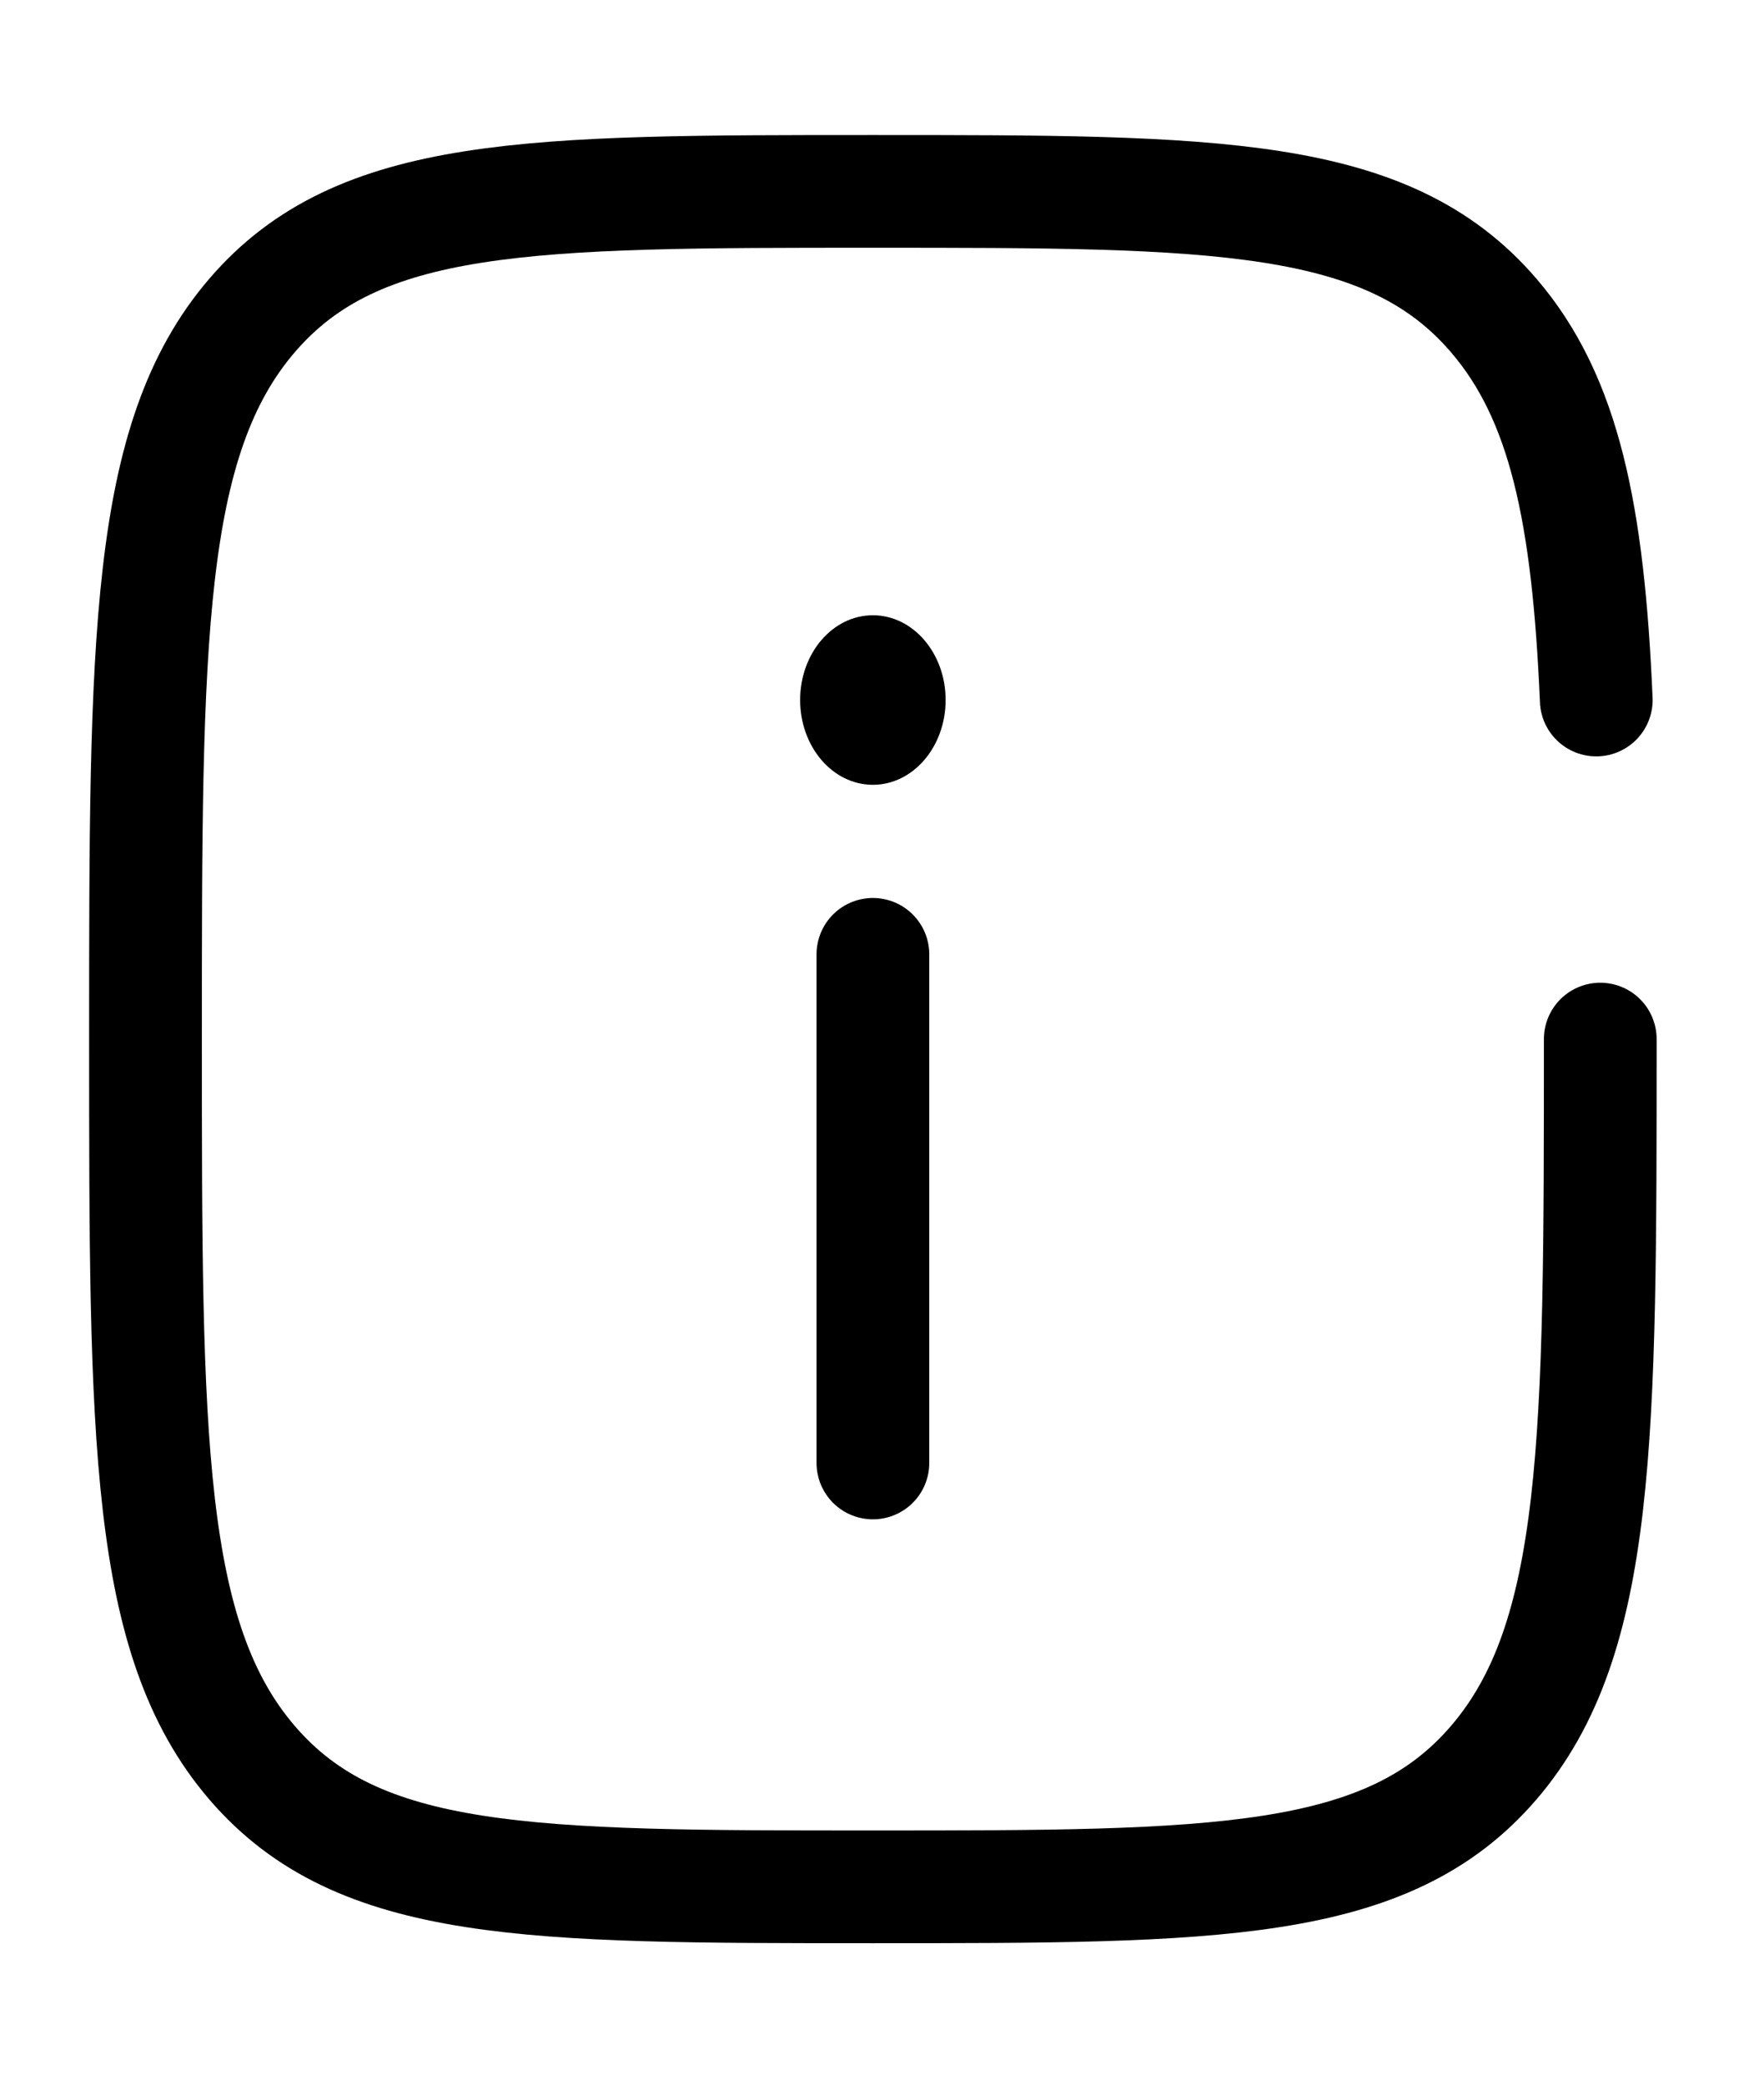 <svg width="44" height="52" viewBox="0 0 44 52" fill="none" xmlns="http://www.w3.org/2000/svg">
<path d="M21.773 36.492V23.805" stroke="black" stroke-width="2.812" stroke-linecap="round"/>
<path d="M21.772 15.347C22.774 15.347 23.587 16.293 23.587 17.461C23.587 18.629 22.774 19.576 21.772 19.576C20.77 19.576 19.958 18.629 19.958 17.461C19.958 16.293 20.77 15.347 21.772 15.347Z" fill="black"/>
<path d="M39.916 25.919C39.916 35.887 39.916 40.871 37.259 43.968C34.602 47.065 30.325 47.065 21.772 47.065C13.219 47.065 8.943 47.065 6.286 43.968C3.629 40.871 3.629 35.887 3.629 25.919C3.629 15.951 3.629 10.967 6.286 7.87C8.943 4.774 13.219 4.774 21.772 4.774C30.325 4.774 34.602 4.774 37.259 7.87C39.026 9.929 39.617 12.823 39.816 17.461" stroke="black" stroke-width="2.812" stroke-linecap="round"/>
</svg>
